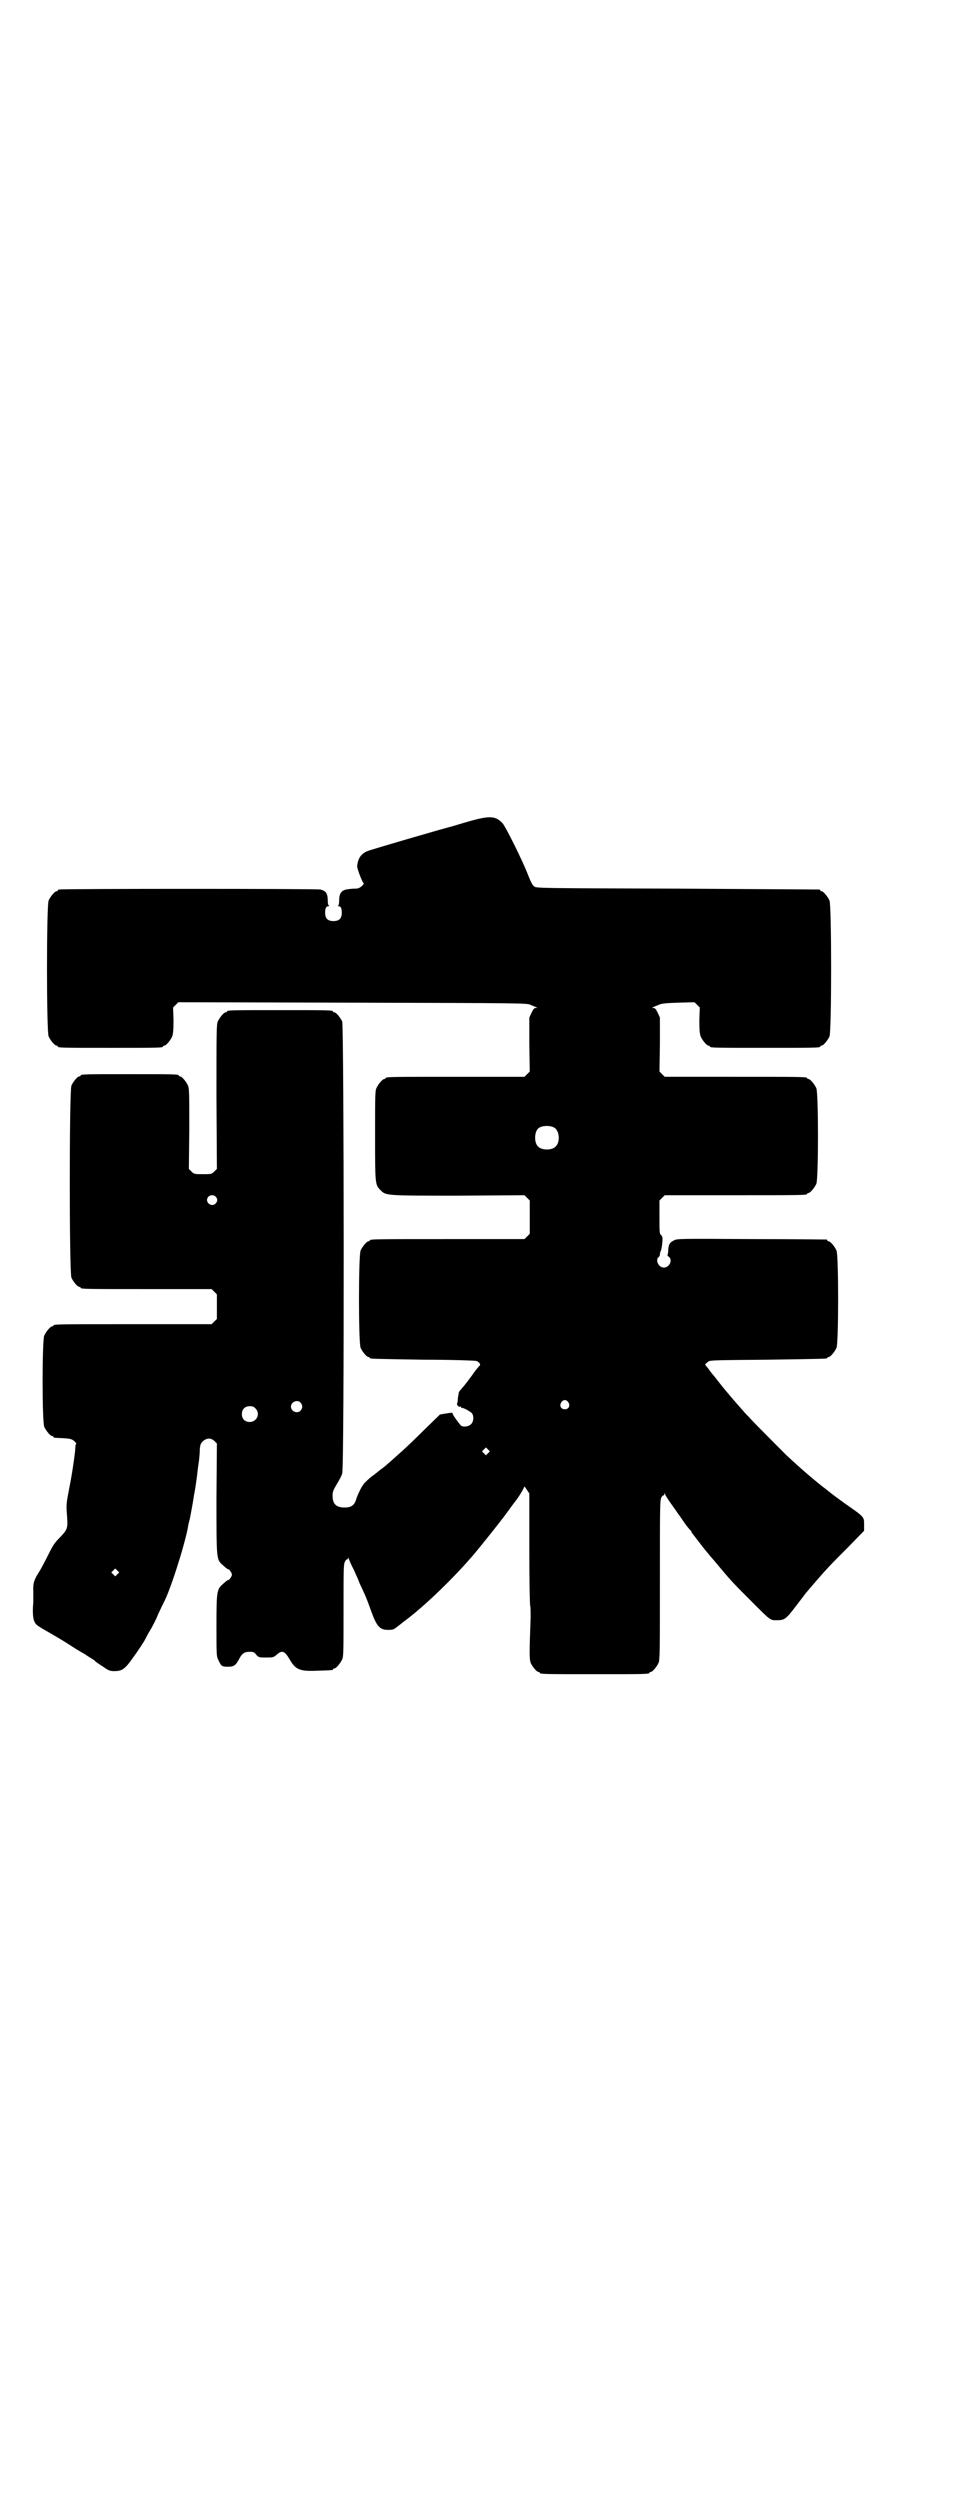 <?xml version="1.0" standalone="no"?>
<!DOCTYPE svg PUBLIC "-//W3C//DTD SVG 20010904//EN"
 "http://www.w3.org/TR/2001/REC-SVG-20010904/DTD/svg10.dtd">
<svg version="1.0" xmlns="http://www.w3.org/2000/svg"
 width="1100pt" height="2850pt" viewBox="0 0 1100 2850"
 preserveAspectRatio="xMidYMid meet">
<g transform="translate(0,2850) scale(0.5,-0.5)"
fill="#000000" stroke="none">
<path d="M1069 3827 c-21 -6 -40 -12 -41 -12 -20 -5 -185 -53 -191 -56 -14 -7
-20 -16 -22 -34 0 -6 12 -37 15 -39 1 0 -1 -3 -4 -6 -6 -5 -9 -6 -16 -6 -6 0
-14 -1 -20 -2 -12 -3 -16 -10 -16 -26 0 -6 -1 -10 -2 -11 -2 0 -2 -1 0 -1 6 0
8 -5 8 -15 0 -13 -6 -19 -19 -19 -13 0 -19 6 -19 19 0 10 2 15 8 15 2 0 2 1 1
1 -2 1 -3 5 -3 11 0 17 -4 23 -17 26 -9 2 -589 2 -596 0 -2 0 -3 -1 -3 -2 0
-1 -1 -2 -3 -2 -4 0 -14 -12 -18 -21 -5 -11 -5 -299 0 -310 4 -9 14 -21 18
-21 2 0 3 -1 3 -2 0 -3 12 -3 120 -3 108 0 120 0 120 3 0 1 1 2 3 2 4 0 14 12
18 21 2 6 3 14 3 37 l-1 29 6 6 6 6 398 -1 c389 -1 398 -1 406 -5 4 -2 10 -4
12 -5 4 -2 4 -2 0 -2 -4 0 -6 -3 -10 -11 l-5 -11 0 -61 1 -62 -6 -6 -6 -6
-153 0 c-150 0 -164 0 -164 -3 0 -1 -1 -2 -3 -2 -4 0 -14 -12 -18 -21 -3 -6
-3 -21 -3 -108 0 -110 0 -112 12 -124 13 -13 9 -13 177 -13 l152 1 6 -6 6 -6
0 -38 0 -38 -6 -6 -6 -6 -171 0 c-168 0 -182 0 -182 -3 0 -1 -1 -2 -3 -2 -4 0
-14 -12 -18 -21 -5 -11 -5 -211 0 -222 4 -9 14 -21 18 -21 2 0 3 -1 3 -2 0 -2
1 -2 123 -4 65 0 119 -2 121 -3 7 -4 9 -8 7 -10 -1 -1 -10 -11 -18 -23 -17
-23 -20 -26 -26 -33 -2 -2 -4 -5 -4 -6 0 -1 -1 -7 -2 -12 0 -6 -1 -12 -2 -13
-1 -4 5 -9 8 -7 0 1 1 1 1 -1 0 -1 1 -2 3 -2 4 0 18 -8 22 -12 5 -7 4 -19 -2
-25 -5 -5 -15 -7 -22 -4 -3 2 -20 25 -20 28 0 2 -1 2 -3 2 -2 0 -8 -1 -15 -2
l-11 -2 -36 -35 c-19 -19 -46 -45 -59 -56 -13 -12 -25 -22 -27 -24 -1 -1 -6
-5 -10 -8 -4 -3 -7 -5 -8 -6 -1 -1 -7 -6 -14 -11 -7 -5 -14 -12 -17 -15 -6 -5
-17 -27 -21 -41 -4 -11 -11 -16 -25 -16 -20 0 -28 8 -28 27 0 10 2 13 10 27 5
8 11 19 12 24 5 15 4 1019 0 1030 -4 9 -14 21 -18 21 -2 0 -3 1 -3 2 0 3 -12
3 -121 3 -109 0 -121 0 -121 -3 0 -1 -1 -2 -3 -2 -4 0 -14 -12 -18 -21 -3 -7
-3 -26 -3 -172 l1 -164 -6 -6 c-6 -6 -7 -6 -26 -6 -19 0 -20 0 -26 6 l-6 6 1
91 c0 79 0 92 -3 99 -4 9 -14 21 -18 21 -2 0 -3 1 -3 2 0 3 -12 3 -112 3 -100
0 -112 0 -112 -3 0 -1 -1 -2 -3 -2 -4 0 -14 -12 -18 -21 -5 -12 -5 -426 0
-438 4 -9 14 -21 18 -21 2 0 3 -1 3 -2 0 -3 13 -3 155 -3 l144 0 6 -6 6 -6 0
-28 0 -28 -6 -6 -6 -6 -175 0 c-172 0 -186 0 -186 -3 0 -1 -1 -2 -3 -2 -4 0
-14 -12 -18 -21 -5 -11 -5 -197 0 -208 4 -9 14 -21 18 -21 2 0 3 -1 3 -2 0 -2
0 -2 23 -3 16 -1 19 -2 25 -7 3 -3 5 -6 4 -6 -1 0 -2 -3 -2 -7 0 -10 -7 -60
-14 -94 -7 -37 -7 -37 -5 -63 2 -29 1 -31 -16 -49 -13 -13 -16 -18 -27 -40 -7
-14 -16 -31 -19 -36 -13 -20 -16 -28 -15 -47 0 -9 0 -21 0 -25 -2 -22 -1 -38
3 -45 3 -7 7 -9 40 -28 12 -7 29 -17 38 -23 9 -6 25 -16 36 -22 10 -7 21 -13
23 -15 1 -2 10 -8 18 -13 14 -10 17 -11 27 -11 14 0 20 3 30 14 10 12 30 41
39 56 2 4 7 14 12 22 5 8 14 25 19 38 6 13 12 25 13 27 14 26 46 125 55 171 0
3 2 11 4 18 2 11 7 35 10 57 1 3 2 11 3 16 1 6 2 15 3 21 1 6 2 20 4 32 2 12
3 27 3 34 1 11 2 13 7 18 9 8 18 8 26 1 l6 -6 -1 -126 c0 -141 0 -138 14 -151
10 -9 12 -10 14 -10 1 0 3 -3 5 -6 3 -5 3 -7 0 -12 -2 -3 -4 -6 -5 -6 -2 0 -4
-1 -14 -10 -13 -12 -14 -16 -14 -94 0 -65 0 -70 4 -78 7 -15 8 -16 22 -16 14
0 18 3 26 18 6 12 12 16 23 16 9 0 11 0 16 -7 6 -6 6 -6 22 -6 16 0 17 0 24 6
13 12 19 9 31 -12 13 -22 23 -26 64 -24 33 1 34 1 34 3 0 1 1 2 3 2 4 0 14 12
18 21 3 6 3 21 3 111 0 92 0 105 3 111 2 4 4 6 5 6 1 -1 2 0 2 2 0 3 1 2 2 -1
1 -3 6 -15 12 -26 5 -12 10 -22 10 -23 0 0 3 -8 7 -16 11 -23 14 -32 22 -54
13 -36 20 -43 39 -43 10 0 13 1 19 6 12 9 15 12 22 17 45 34 111 98 156 151
23 28 56 69 73 92 10 14 19 26 20 27 8 10 20 30 20 33 0 2 3 -1 6 -6 l6 -9 0
-125 c0 -74 1 -128 2 -131 1 -3 1 -15 1 -27 -3 -80 -3 -94 0 -103 4 -9 14 -21
18 -21 2 0 3 -1 3 -2 0 -3 13 -3 125 -3 112 0 125 0 125 3 0 1 1 2 3 2 4 0 14
12 18 21 3 7 3 28 3 190 0 172 0 182 4 188 2 3 4 4 5 4 0 -1 1 0 1 2 0 4 0 4
2 0 1 -3 5 -9 9 -15 4 -6 13 -18 19 -27 6 -8 12 -17 14 -20 6 -9 15 -20 17
-21 0 0 1 -1 1 -2 0 -1 1 -4 3 -5 1 -2 10 -13 19 -25 9 -12 19 -23 21 -26 3
-3 13 -15 23 -27 26 -31 33 -38 69 -74 46 -46 44 -45 60 -45 18 0 21 3 44 33
10 13 20 26 22 29 3 3 11 13 19 22 29 34 40 45 77 82 l37 38 0 14 c0 18 1 17
-45 49 -7 5 -30 22 -31 23 -1 1 -5 4 -10 8 -24 18 -59 48 -92 79 -10 10 -70
70 -81 82 -3 4 -10 10 -14 15 -16 18 -38 43 -57 67 -7 9 -14 18 -16 20 -2 2
-6 8 -9 12 -3 4 -7 8 -7 9 -2 0 0 3 7 8 3 3 23 3 135 4 135 2 136 2 136 4 0 1
1 2 3 2 4 0 14 12 18 21 5 11 5 211 0 222 -4 9 -14 21 -18 21 -2 0 -3 1 -3 2
0 1 -1 2 -2 2 -2 0 -79 1 -172 1 -165 1 -168 1 -176 -3 -10 -5 -12 -9 -13 -22
0 -6 -1 -11 -2 -11 0 -1 1 -3 3 -4 10 -7 2 -25 -11 -25 -12 0 -20 17 -12 24 2
1 3 4 3 6 0 3 1 6 2 8 2 4 4 19 4 28 0 3 -1 6 -3 8 -4 3 -4 6 -4 41 l0 38 6 6
6 6 157 0 c154 0 168 0 168 3 0 1 1 2 3 2 4 0 14 12 18 21 5 11 5 207 0 218
-4 9 -14 21 -18 21 -2 0 -3 1 -3 2 0 3 -14 3 -168 3 l-157 0 -6 6 -6 6 1 62 0
61 -5 11 c-4 8 -6 11 -10 11 -4 0 -4 0 0 2 2 1 8 3 12 5 7 3 14 4 45 5 l37 1
6 -6 6 -6 -1 -29 c0 -23 1 -31 3 -37 4 -9 14 -21 18 -21 2 0 3 -1 3 -2 0 -3
13 -3 126 -3 113 0 126 0 126 3 0 1 1 2 3 2 4 0 14 12 18 21 5 11 5 299 0 310
-4 9 -14 21 -18 21 -2 0 -3 1 -3 2 0 1 -1 2 -2 2 -2 0 -147 1 -324 2 -318 1
-321 1 -327 5 -4 3 -8 11 -15 29 -13 33 -50 107 -57 115 -16 17 -29 18 -78 4z
m196 -698 c12 -7 14 -33 3 -43 -8 -9 -32 -9 -40 0 -9 8 -9 32 0 41 7 7 27 8
37 2z m-773 -157 c5 -5 5 -11 0 -16 -10 -10 -27 5 -16 16 4 4 12 4 16 0z m805
-469 c5 -8 1 -16 -8 -16 -9 0 -13 8 -8 16 2 3 5 5 8 5 3 0 6 -2 8 -5z m-611
-1 c5 -6 5 -12 0 -18 -7 -8 -22 -2 -22 9 0 11 15 17 22 9z m-103 -13 c12 -12
3 -31 -13 -31 -11 0 -18 7 -18 18 0 11 7 18 18 18 6 0 9 -1 13 -5z m531 -102
l-5 -5 -4 4 -5 5 4 4 5 5 4 -4 5 -5 -4 -4z m-846 -276 l-5 -5 -4 4 -5 5 4 4 5
5 4 -4 5 -5 -4 -4z"/>
</g>
</svg>
